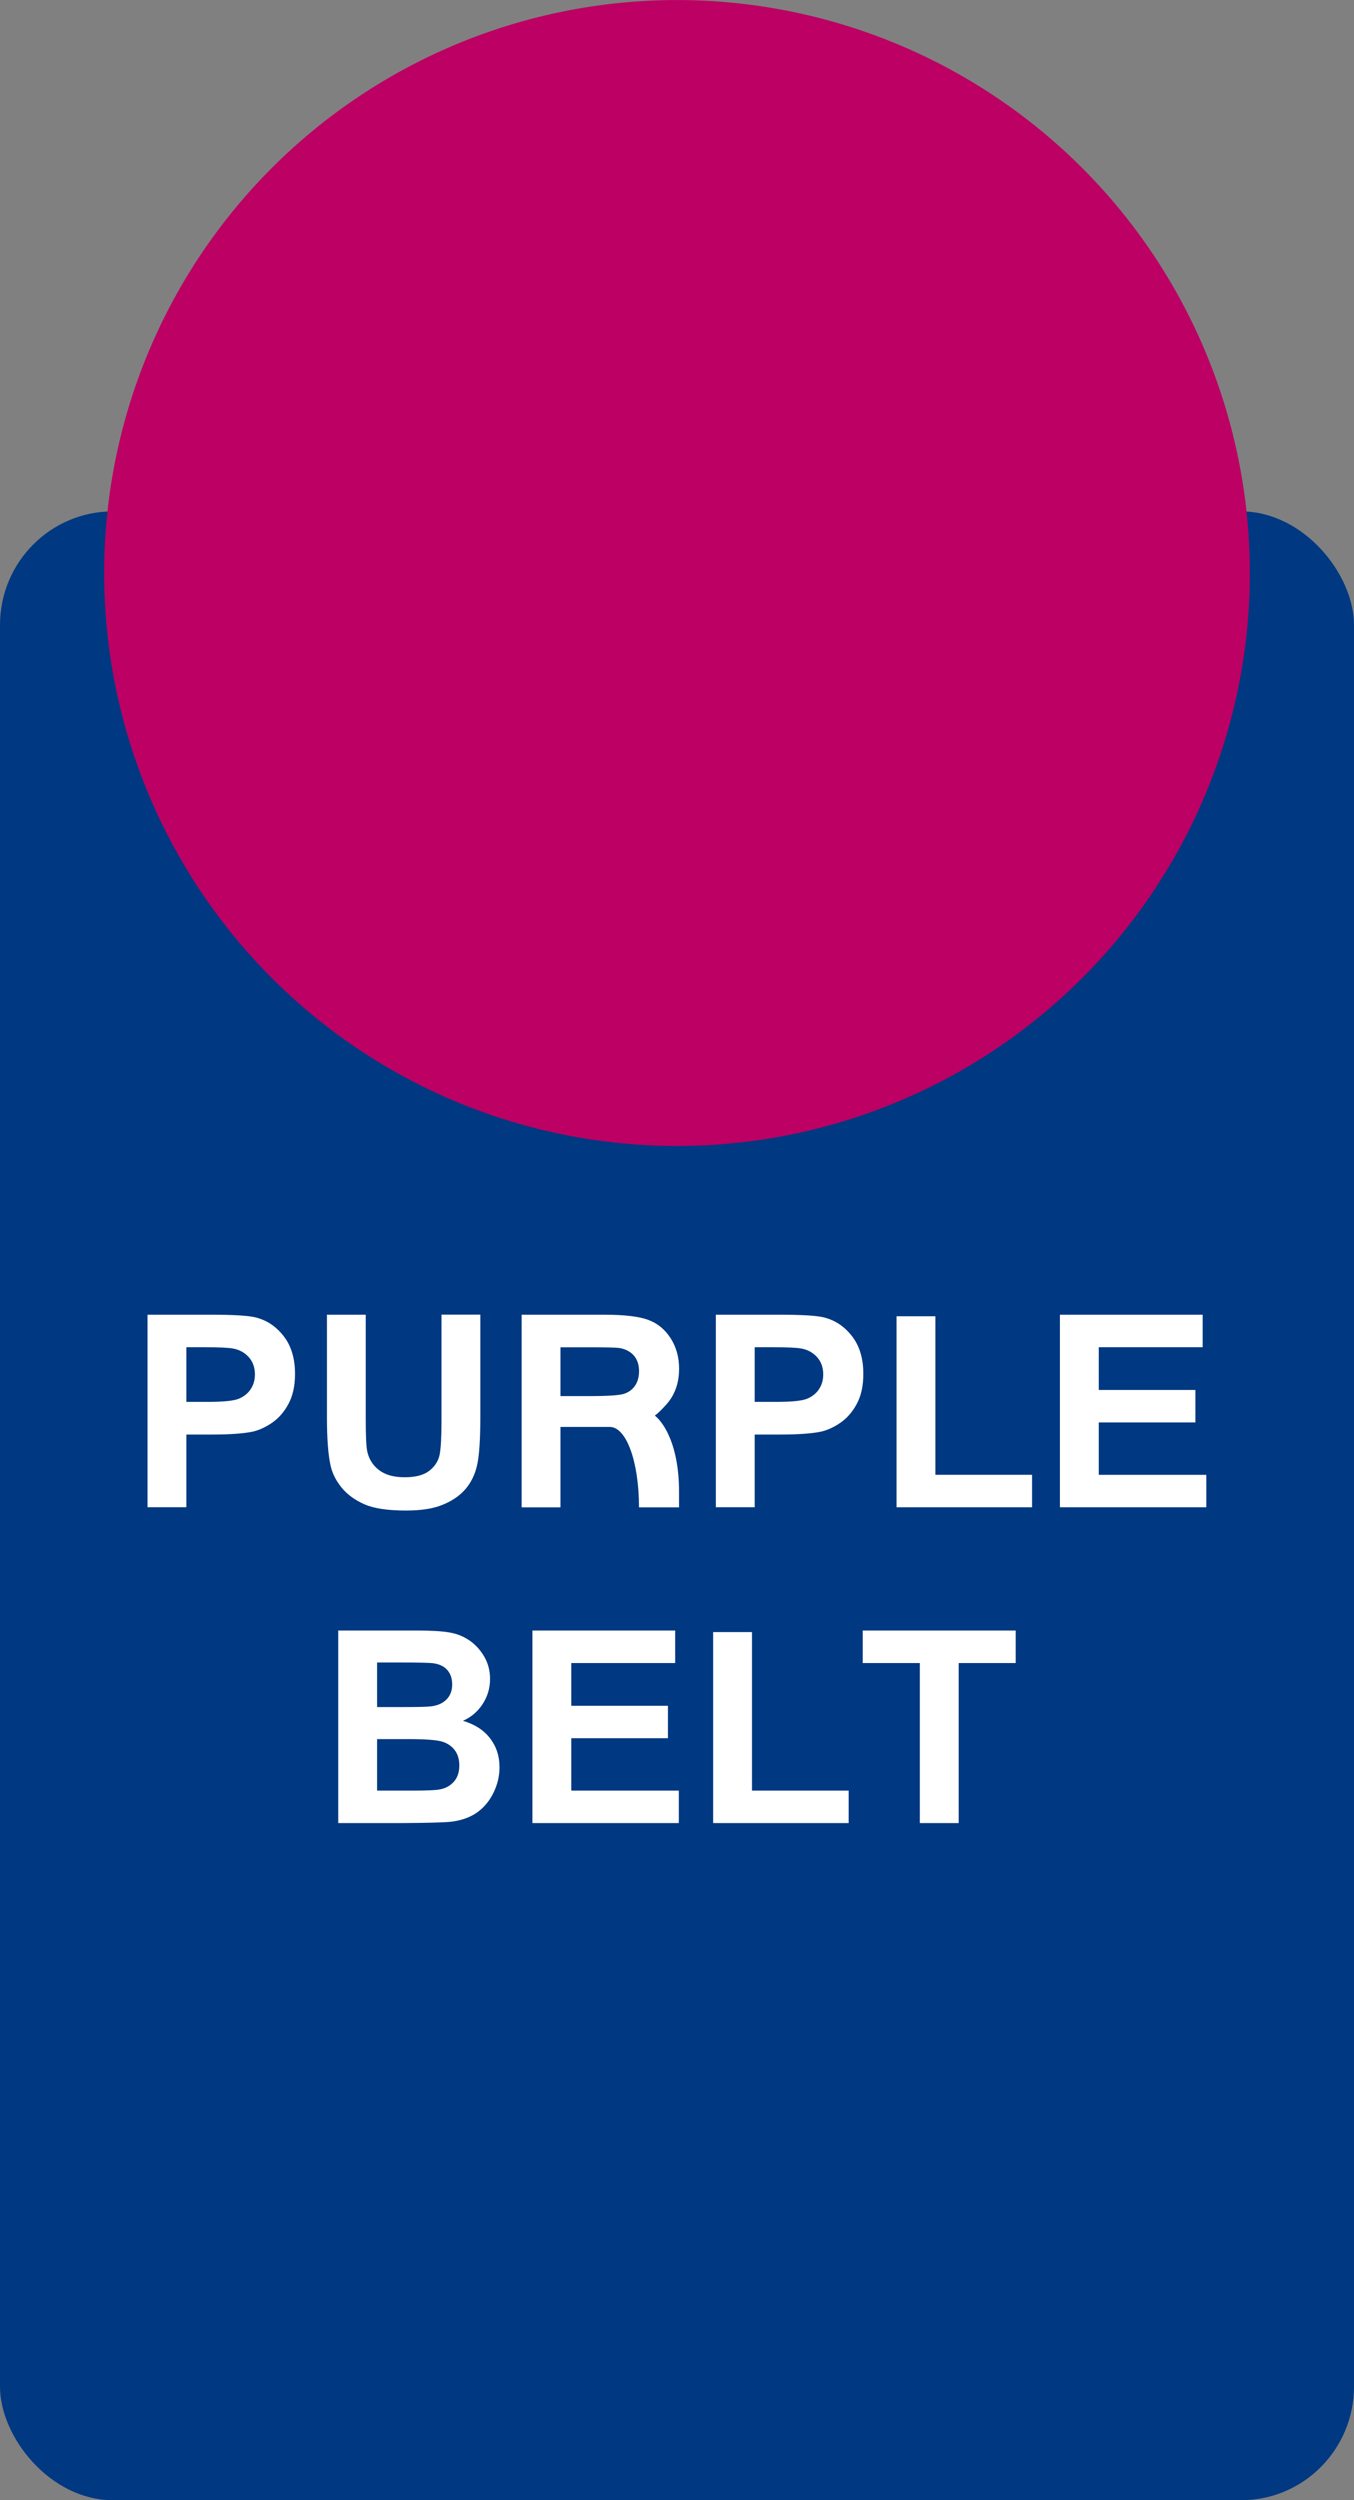 <?xml version="1.0" encoding="UTF-8" standalone="no"?>
<!-- Created with Inkscape (http://www.inkscape.org/) -->

<svg
   xmlns:dc="http://purl.org/dc/elements/1.1/"
   xmlns:cc="http://creativecommons.org/ns#"
   xmlns:rdf="http://www.w3.org/1999/02/22-rdf-syntax-ns#"
   xmlns:svg="http://www.w3.org/2000/svg"
   xmlns="http://www.w3.org/2000/svg"
   xmlns:sodipodi="http://sodipodi.sourceforge.net/DTD/sodipodi-0.dtd"
   xmlns:inkscape="http://www.inkscape.org/namespaces/inkscape"
   version="1.0"
   width="26"
   height="48"
   id="svg2"
   inkscape:version="0.48.1 r9760"
   sodipodi:docname="US:PA:Belt-Purple.svg">
  <rect width="100%" height="100%" fill="#808080" stroke="none"/>
  <sodipodi:namedview
     pagecolor="#ffffff"
     bordercolor="#666666"
     borderopacity="1"
     objecttolerance="10"
     gridtolerance="10"
     guidetolerance="10"
     inkscape:pageopacity="0"
     inkscape:pageshadow="2"
     inkscape:window-width="1278"
     inkscape:window-height="1006"
     id="namedview9"
     showgrid="true"
     inkscape:showpageshadow="false"
     inkscape:zoom="17.104167"
     inkscape:cx="13"
     inkscape:cy="24"
     inkscape:window-x="1"
     inkscape:window-y="1"
     inkscape:window-maximized="0"
     inkscape:current-layer="svg2">
    <inkscape:grid
       type="xygrid"
       id="grid2988"
       empspacing="5"
       visible="true"
       enabled="true"
       snapvisiblegridlinesonly="true" />
  </sodipodi:namedview>
  <defs
     id="defs4" />
  <rect
     style="fill:#003882;fill-opacity:1;stroke:none"
     id="rect2396"
     y="9.818"
     x="-1.0730811e-15"
     ry="2.182"
     rx="2.167"
     height="38.182"
     width="26" />
  <path
     inkscape:connector-curvature="0"
     style="fill:#bd0063;fill-opacity:1;stroke:none"
     id="path3168"
     d="m 24,11.001 a 11,11 0 0 1 -22,0 11,11 0 1 1 22,0 z" />
  <path
     inkscape:connector-curvature="0"
     style="font-size:106.526px;font-style:normal;font-variant:normal;font-weight:normal;font-stretch:normal;text-align:center;text-anchor:middle;fill:#ffffff;fill-opacity:1;stroke:none;font-family:Pigiarniq;-inkscape-font-specification:Pigiarniq"
     id="text3170"
     d="m 2.833,28.937 0,-3.697 1.198,0 c 0.454,4e-6 0.75,0.018 0.888,0.055 0.212,0.055 0.389,0.176 0.532,0.362 0.143,0.186 0.214,0.426 0.214,0.72 -3.4e-6,0.227 -0.041,0.418 -0.124,0.572 -0.082,0.155 -0.187,0.276 -0.314,0.364 -0.127,0.088 -0.256,0.147 -0.387,0.175 -0.178,0.035 -0.436,0.053 -0.774,0.053 l -0.487,0 0,1.395 -0.746,0 z m 0.746,-3.072 0,1.049 0.409,0 c 0.294,2e-6 0.491,-0.019 0.59,-0.058 0.099,-0.039 0.177,-0.099 0.233,-0.182 0.056,-0.082 0.084,-0.178 0.084,-0.287 -2.4e-6,-0.134 -0.04,-0.245 -0.119,-0.333 -0.079,-0.087 -0.179,-0.142 -0.3,-0.164 -0.089,-0.017 -0.268,-0.025 -0.537,-0.025 l -0.361,0 z m 2.698,-0.625 0.746,0 0,2.002 c -1.4e-6,0.318 0.009,0.524 0.028,0.618 0.032,0.151 0.108,0.273 0.228,0.364 0.12,0.092 0.285,0.137 0.493,0.137 0.212,1e-6 0.372,-0.043 0.479,-0.13 0.108,-0.087 0.172,-0.193 0.194,-0.319 0.022,-0.126 0.033,-0.335 0.033,-0.628 l 0,-2.045 0.746,0 0,1.942 c -3.5e-6,0.444 -0.02,0.757 -0.061,0.941 -0.04,0.183 -0.115,0.338 -0.223,0.464 -0.108,0.126 -0.253,0.227 -0.435,0.301 C 8.326,28.963 8.089,29 7.796,29 7.443,29 7.175,28.959 6.993,28.878 6.81,28.796 6.666,28.69 6.56,28.56 6.454,28.43 6.385,28.293 6.351,28.15 6.302,27.938 6.278,27.626 6.278,27.212 l 0,-1.972 z m 3.74,3.697 0,-3.697 1.571,0 c 0.395,4e-6 0.682,0.033 0.861,0.1 0.179,0.066 0.322,0.185 0.43,0.354 0.108,0.17 0.161,0.364 0.161,0.583 -4e-6,0.277 -0.082,0.506 -0.245,0.687 -0.163,0.181 -0.221,0.212 -0.221,0.212 0.191,0.155 0.465,0.603 0.465,1.456 l 0,0.306 -0.769,0 c 0,-0.885 -0.245,-1.543 -0.56,-1.543 l -0.948,0 0,1.543 -0.746,0 z m 0.746,-2.134 0.552,0 c 0.358,2e-6 0.582,-0.015 0.671,-0.045 0.089,-0.03 0.159,-0.082 0.209,-0.156 0.05,-0.074 0.076,-0.166 0.076,-0.277 -3e-6,-0.124 -0.033,-0.225 -0.1,-0.301 -0.066,-0.076 -0.16,-0.125 -0.281,-0.145 -0.061,-0.008 -0.242,-0.013 -0.545,-0.013 l -0.583,0 0,0.938 z m 2.983,2.134 0,-3.697 1.198,0 c 0.454,4e-6 0.75,0.018 0.888,0.055 0.212,0.055 0.389,0.176 0.532,0.362 0.143,0.186 0.214,0.426 0.214,0.72 -3e-6,0.227 -0.041,0.418 -0.124,0.572 -0.082,0.155 -0.187,0.276 -0.314,0.364 -0.127,0.088 -0.256,0.147 -0.387,0.175 -0.178,0.035 -0.436,0.053 -0.774,0.053 l -0.487,0 0,1.395 -0.746,0 z m 0.746,-3.072 0,1.049 0.409,0 c 0.294,2e-6 0.491,-0.019 0.59,-0.058 0.099,-0.039 0.177,-0.099 0.233,-0.182 0.056,-0.082 0.084,-0.178 0.084,-0.287 -3e-6,-0.134 -0.04,-0.245 -0.119,-0.333 -0.079,-0.087 -0.179,-0.142 -0.3,-0.164 -0.089,-0.017 -0.268,-0.025 -0.537,-0.025 l -0.361,0 z m 2.724,3.072 0,-3.667 0.746,0 0,3.044 1.856,0 0,0.623 -2.603,0 z m 3.137,0 0,-3.697 2.741,0 0,0.625 -1.995,0 0,0.82 1.856,0 0,0.623 -1.856,0 0,1.006 2.065,0 0,0.623 -2.812,0 z" />
  <path
     inkscape:connector-curvature="0"
     style="font-size:59.181px;font-style:normal;font-variant:normal;font-weight:normal;font-stretch:normal;text-align:center;text-anchor:middle;fill:#ffffff;fill-opacity:1;stroke:none;font-family:Pigiarniq;-inkscape-font-specification:Pigiarniq"
     id="text3182"
     d="m 6.495,31.303 1.478,0 c 0.293,4e-6 0.511,0.012 0.654,0.037 0.144,0.024 0.272,0.075 0.386,0.153 0.113,0.077 0.208,0.18 0.284,0.309 0.076,0.129 0.113,0.273 0.113,0.433 -2.7e-6,0.173 -0.047,0.332 -0.14,0.477 -0.093,0.145 -0.22,0.253 -0.38,0.325 0.225,0.066 0.398,0.177 0.52,0.335 0.121,0.158 0.182,0.344 0.182,0.557 -3.5e-6,0.168 -0.039,0.332 -0.117,0.491 -0.078,0.159 -0.185,0.286 -0.32,0.381 C 9.019,34.894 8.852,34.953 8.653,34.975 8.529,34.988 8.229,34.997 7.753,35 l -1.258,0 0,-3.697 z m 0.746,0.615 0,0.855 0.489,0 c 0.291,3e-6 0.472,-0.004 0.542,-0.013 0.128,-0.015 0.228,-0.059 0.301,-0.132 0.073,-0.073 0.11,-0.169 0.11,-0.289 -2.6e-6,-0.114 -0.032,-0.207 -0.095,-0.279 -0.063,-0.071 -0.157,-0.115 -0.281,-0.13 -0.074,-0.008 -0.287,-0.013 -0.638,-0.013 l -0.429,0 z m 0,1.47 0,0.989 0.691,0 c 0.269,1e-6 0.44,-0.008 0.512,-0.023 0.111,-0.02 0.201,-0.069 0.271,-0.148 0.07,-0.078 0.105,-0.183 0.105,-0.314 -3.5e-6,-0.111 -0.027,-0.205 -0.081,-0.282 C 8.685,33.533 8.608,33.477 8.506,33.441 8.404,33.406 8.184,33.388 7.844,33.388 l -0.603,0 z m 2.983,1.612 0,-3.697 2.741,0 0,0.625 -1.995,0 0,0.82 1.856,0 0,0.623 -1.856,0 0,1.006 2.065,0 0,0.623 -2.812,0 z m 3.47,0 0,-3.667 0.746,0 0,3.044 1.856,0 0,0.623 -2.603,0 z m 3.969,0 0,-3.072 -1.097,0 0,-0.625 2.938,0 0,0.625 -1.095,0 0,3.072 -0.746,0 z" />
</svg>
